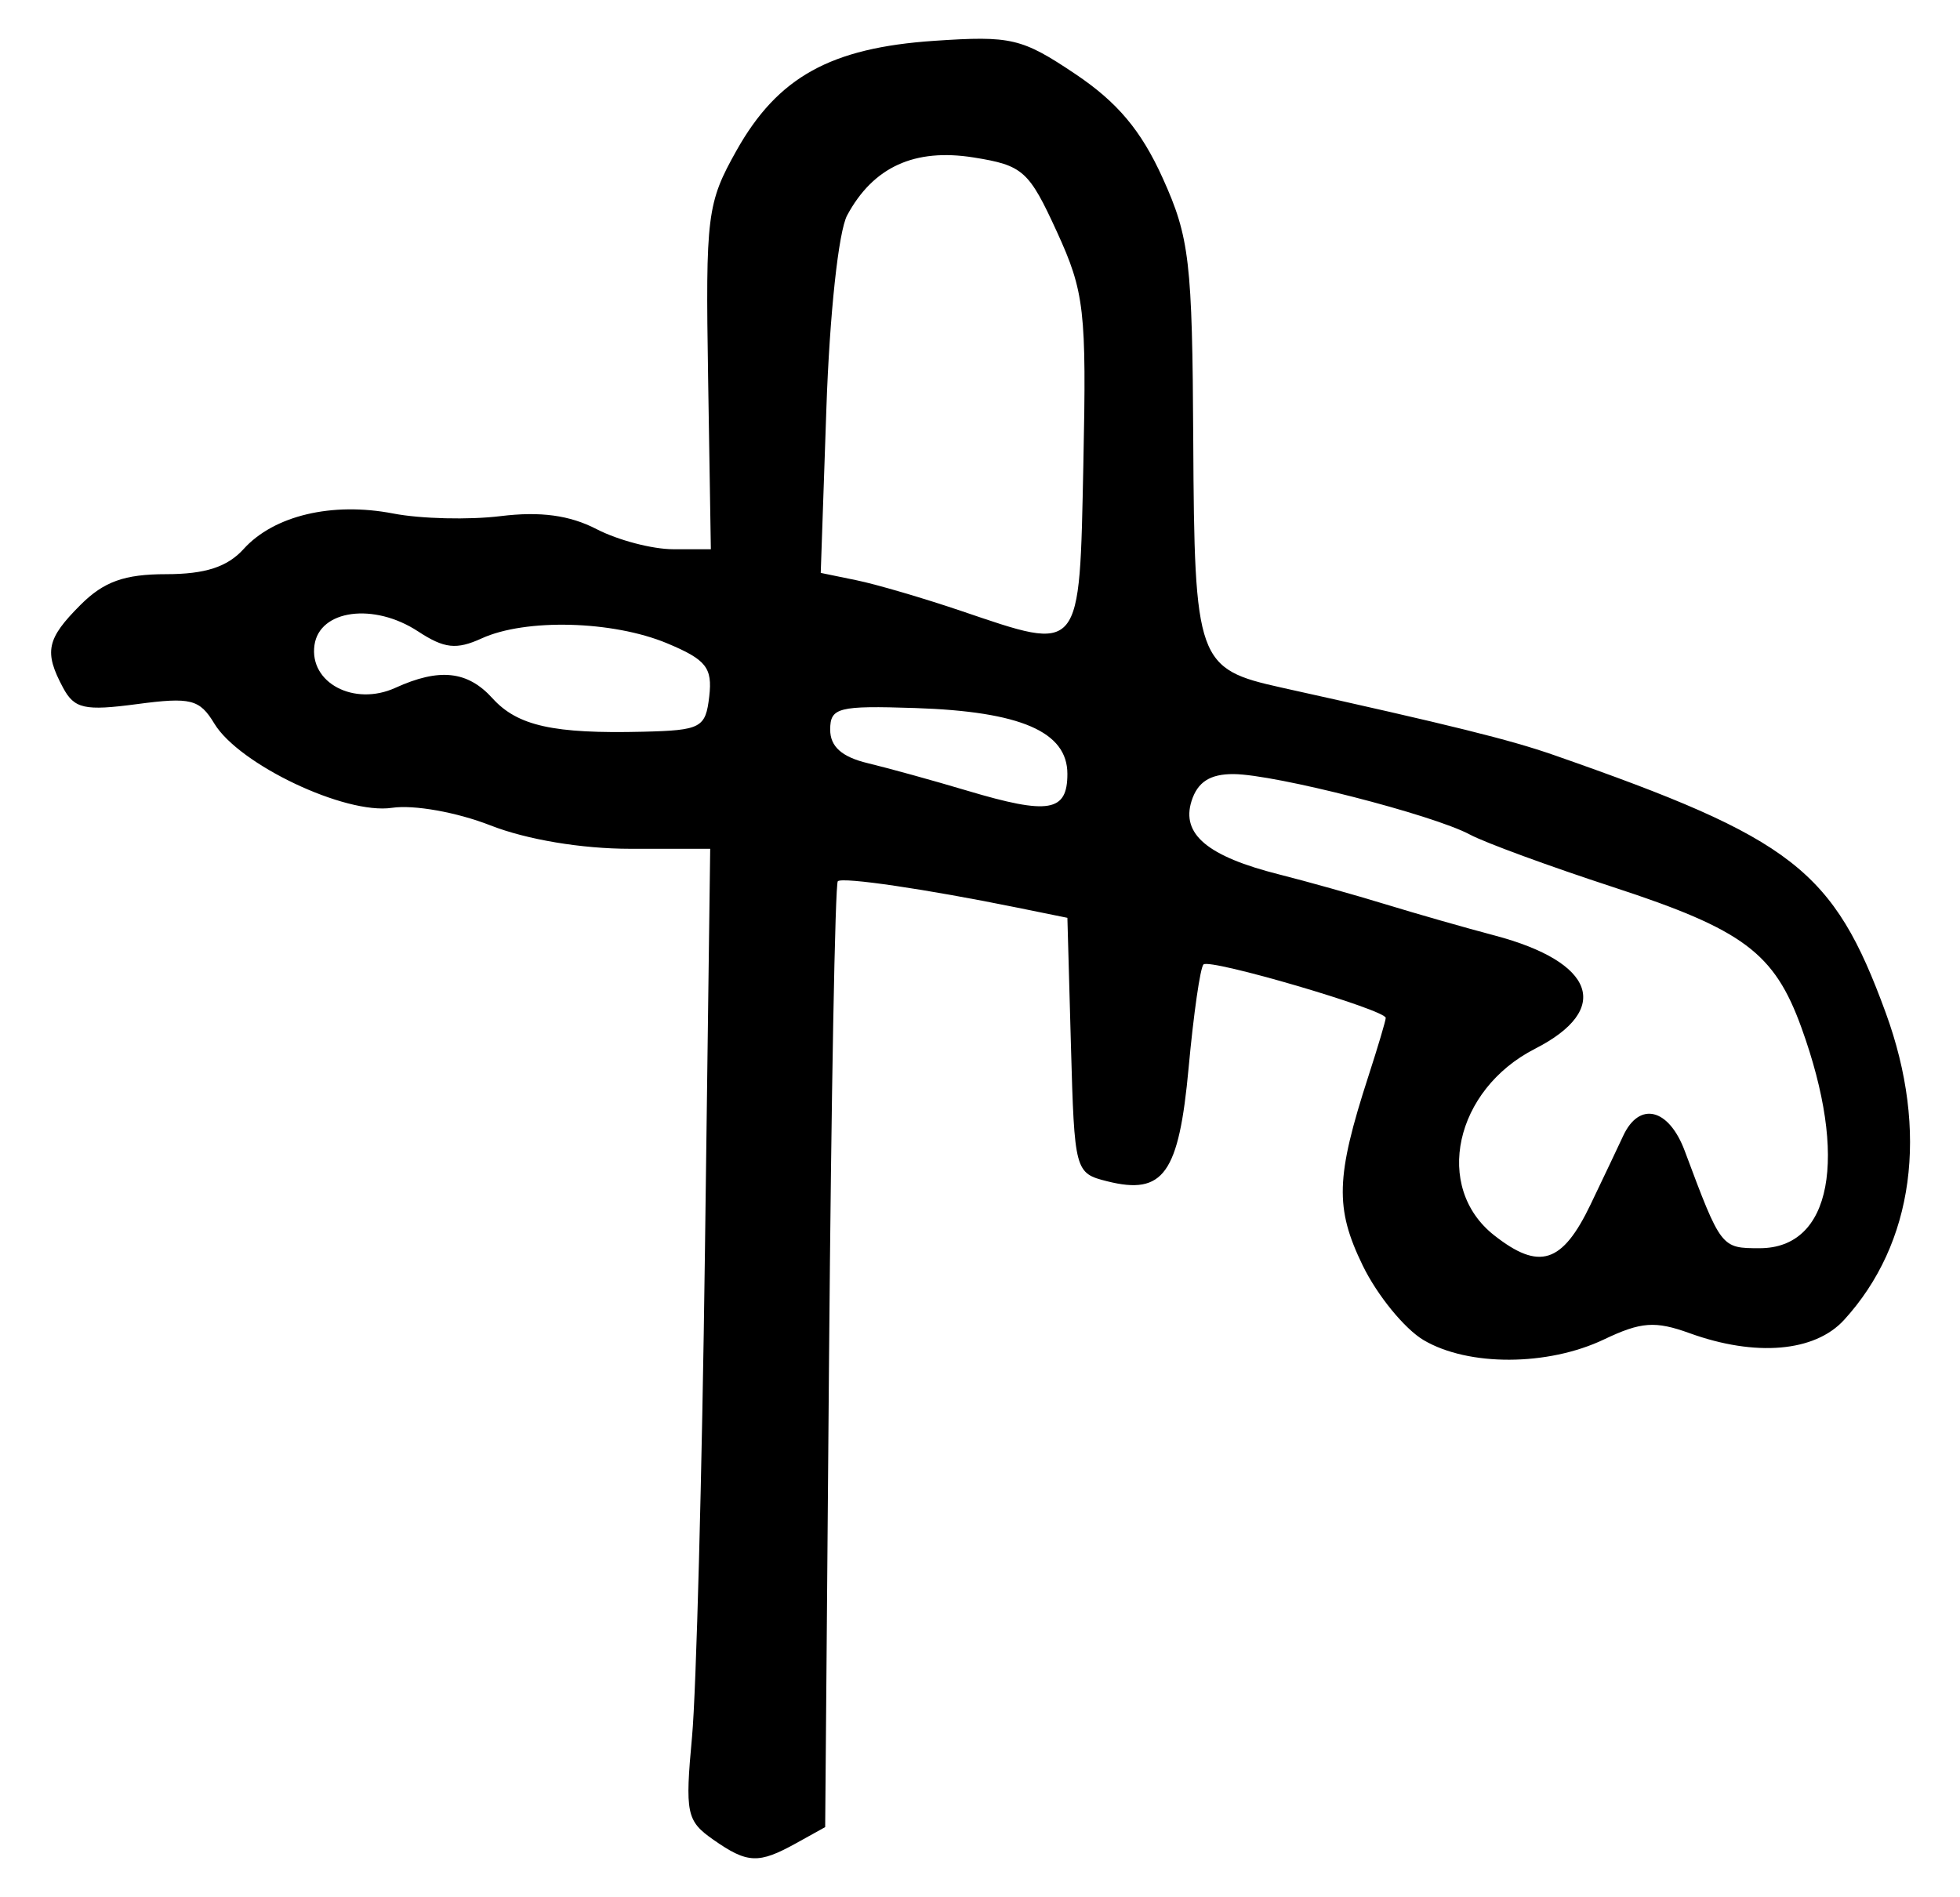 <?xml version="1.0" encoding="UTF-8" standalone="no"?>
<!-- Created with Inkscape (http://www.inkscape.org/) -->

<svg
   version="1.1"
   id="svg183"
   width="209.333"
   height="202.667"
   viewBox="0 0 209.333 202.667"
   xmlns="http://www.w3.org/2000/svg"
   xmlns:svg="http://www.w3.org/2000/svg">
  <defs
     id="defs187" />
  <g
     id="g189">
    <path
       style="fill:#000000;stroke-width:1.333"
       d="m 76.177,196.507 c -2.858,-2.002 -3.023,-2.805 -2.265,-11 0.45,-4.862 1.07,-28.191 1.378,-51.841 l 0.561,-43 h -8.543 c -5.193,0 -11.046,-0.98 -14.926,-2.499 C 48.789,86.76 44.193,85.94 41.864,86.29 36.871,87.04 25.535,81.663 22.89,77.29 21.315,74.684 20.38,74.45 14.624,75.213 9.03,75.955 7.94,75.713 6.733,73.458 4.681,69.622 4.973,68.239 8.606,64.606 11.087,62.125 13.295,61.333 17.733,61.333 c 4.175,0 6.551,-0.77 8.285,-2.687 3.24,-3.58 9.455,-5.055 15.982,-3.793 2.933,0.567 8.088,0.693 11.455,0.279 4.257,-0.523 7.385,-0.1 10.267,1.391 2.28,1.179 5.957,2.144 8.172,2.144 H 75.921 L 75.627,40.333 C 75.349,22.968 75.509,21.687 78.667,16.068 83.067,8.237 88.707,5.109 99.775,4.361 c 8.229,-0.556 9.353,-0.292 15.071,3.543 4.499,3.017 7.037,6.04 9.333,11.12 2.869,6.345 3.164,8.881 3.264,28.039 0.124,23.59 0.408,24.386 9.426,26.384 18.178,4.027 24.403,5.57 29.131,7.221 25.535,8.916 29.819,12.245 35.4,27.514 4.638,12.69 3.015,24.649 -4.455,32.818 -3.121,3.413 -9.451,3.954 -16.492,1.408 -3.676,-1.329 -5.185,-1.219 -9.14,0.667 -6.002,2.862 -14.491,2.895 -19.264,0.076 -2.033,-1.201 -4.962,-4.79 -6.51,-7.977 -2.98,-6.134 -2.88,-9.439 0.611,-20.22 1.018,-3.142 1.85,-5.942 1.85,-6.222 0,-0.865 -18.797,-6.378 -19.466,-5.71 -0.346,0.346 -1.058,5.294 -1.582,10.996 -1.045,11.372 -2.69,13.673 -8.7,12.165 -3.451,-0.866 -3.498,-1.043 -3.873,-14.51 L 114,98.04 108.667,96.956 C 98.919,94.974 90.007,93.663 89.48,94.132 89.194,94.387 88.774,117.224 88.546,144.882 l -0.415,50.287 -3.066,1.701 c -4.052,2.249 -5.228,2.201 -8.888,-0.363 z m 93.706,-67.857 c 1.402,-2.925 2.967,-6.218 3.476,-7.318 1.724,-3.721 4.872,-2.952 6.575,1.605 3.882,10.389 3.886,10.395 8.003,10.395 7.682,0 9.503,-9.626 4.457,-23.57 -2.891,-7.988 -6.205,-10.46 -20.115,-15.006 -6.793,-2.22 -13.675,-4.744 -15.291,-5.61 -3.969,-2.124 -20.791,-6.43 -25.231,-6.459 -2.513,-0.016 -3.85,0.839 -4.497,2.876 -1.124,3.542 1.706,5.913 9.366,7.845 2.956,0.746 8.075,2.183 11.375,3.194 3.3,1.011 8.523,2.504 11.607,3.319 10.767,2.843 12.58,7.9 4.34,12.104 -8.586,4.38 -10.872,14.811 -4.369,19.927 4.828,3.798 7.277,3.013 10.305,-3.303 z M 114,82.666 c 0,-4.506 -4.99,-6.666 -16.256,-7.035 -8.227,-0.27 -9.078,-0.053 -9.078,2.314 0,1.8 1.244,2.911 4,3.573 2.2,0.529 7,1.856 10.667,2.95 C 112.014,87.059 114,86.723 114,82.666 Z M 75.75,74.386 c 0.353,-3.064 -0.33,-3.926 -4.496,-5.667 -5.798,-2.422 -15.104,-2.672 -19.803,-0.53 -2.711,1.235 -3.995,1.094 -6.806,-0.748 -4.715,-3.09 -10.519,-2.319 -11.059,1.468 -0.574,4.032 4.237,6.569 8.646,4.561 4.695,-2.139 7.712,-1.813 10.367,1.121 2.668,2.948 6.519,3.804 16.068,3.571 6.21,-0.151 6.695,-0.41 7.083,-3.777 z m 39.956,-24.846 c 0.344,-16.404 0.122,-18.341 -2.836,-24.803 -2.978,-6.504 -3.618,-7.075 -8.875,-7.916 C 97.68,15.811 93.261,17.831 90.479,23 89.557,24.713 88.605,33.551 88.261,43.598 l -0.604,17.598 3.838,0.79 c 2.111,0.435 7.138,1.909 11.172,3.276 12.924,4.381 12.61,4.758 13.04,-15.723 z"
       id="path956" />
  </g>
</svg>
